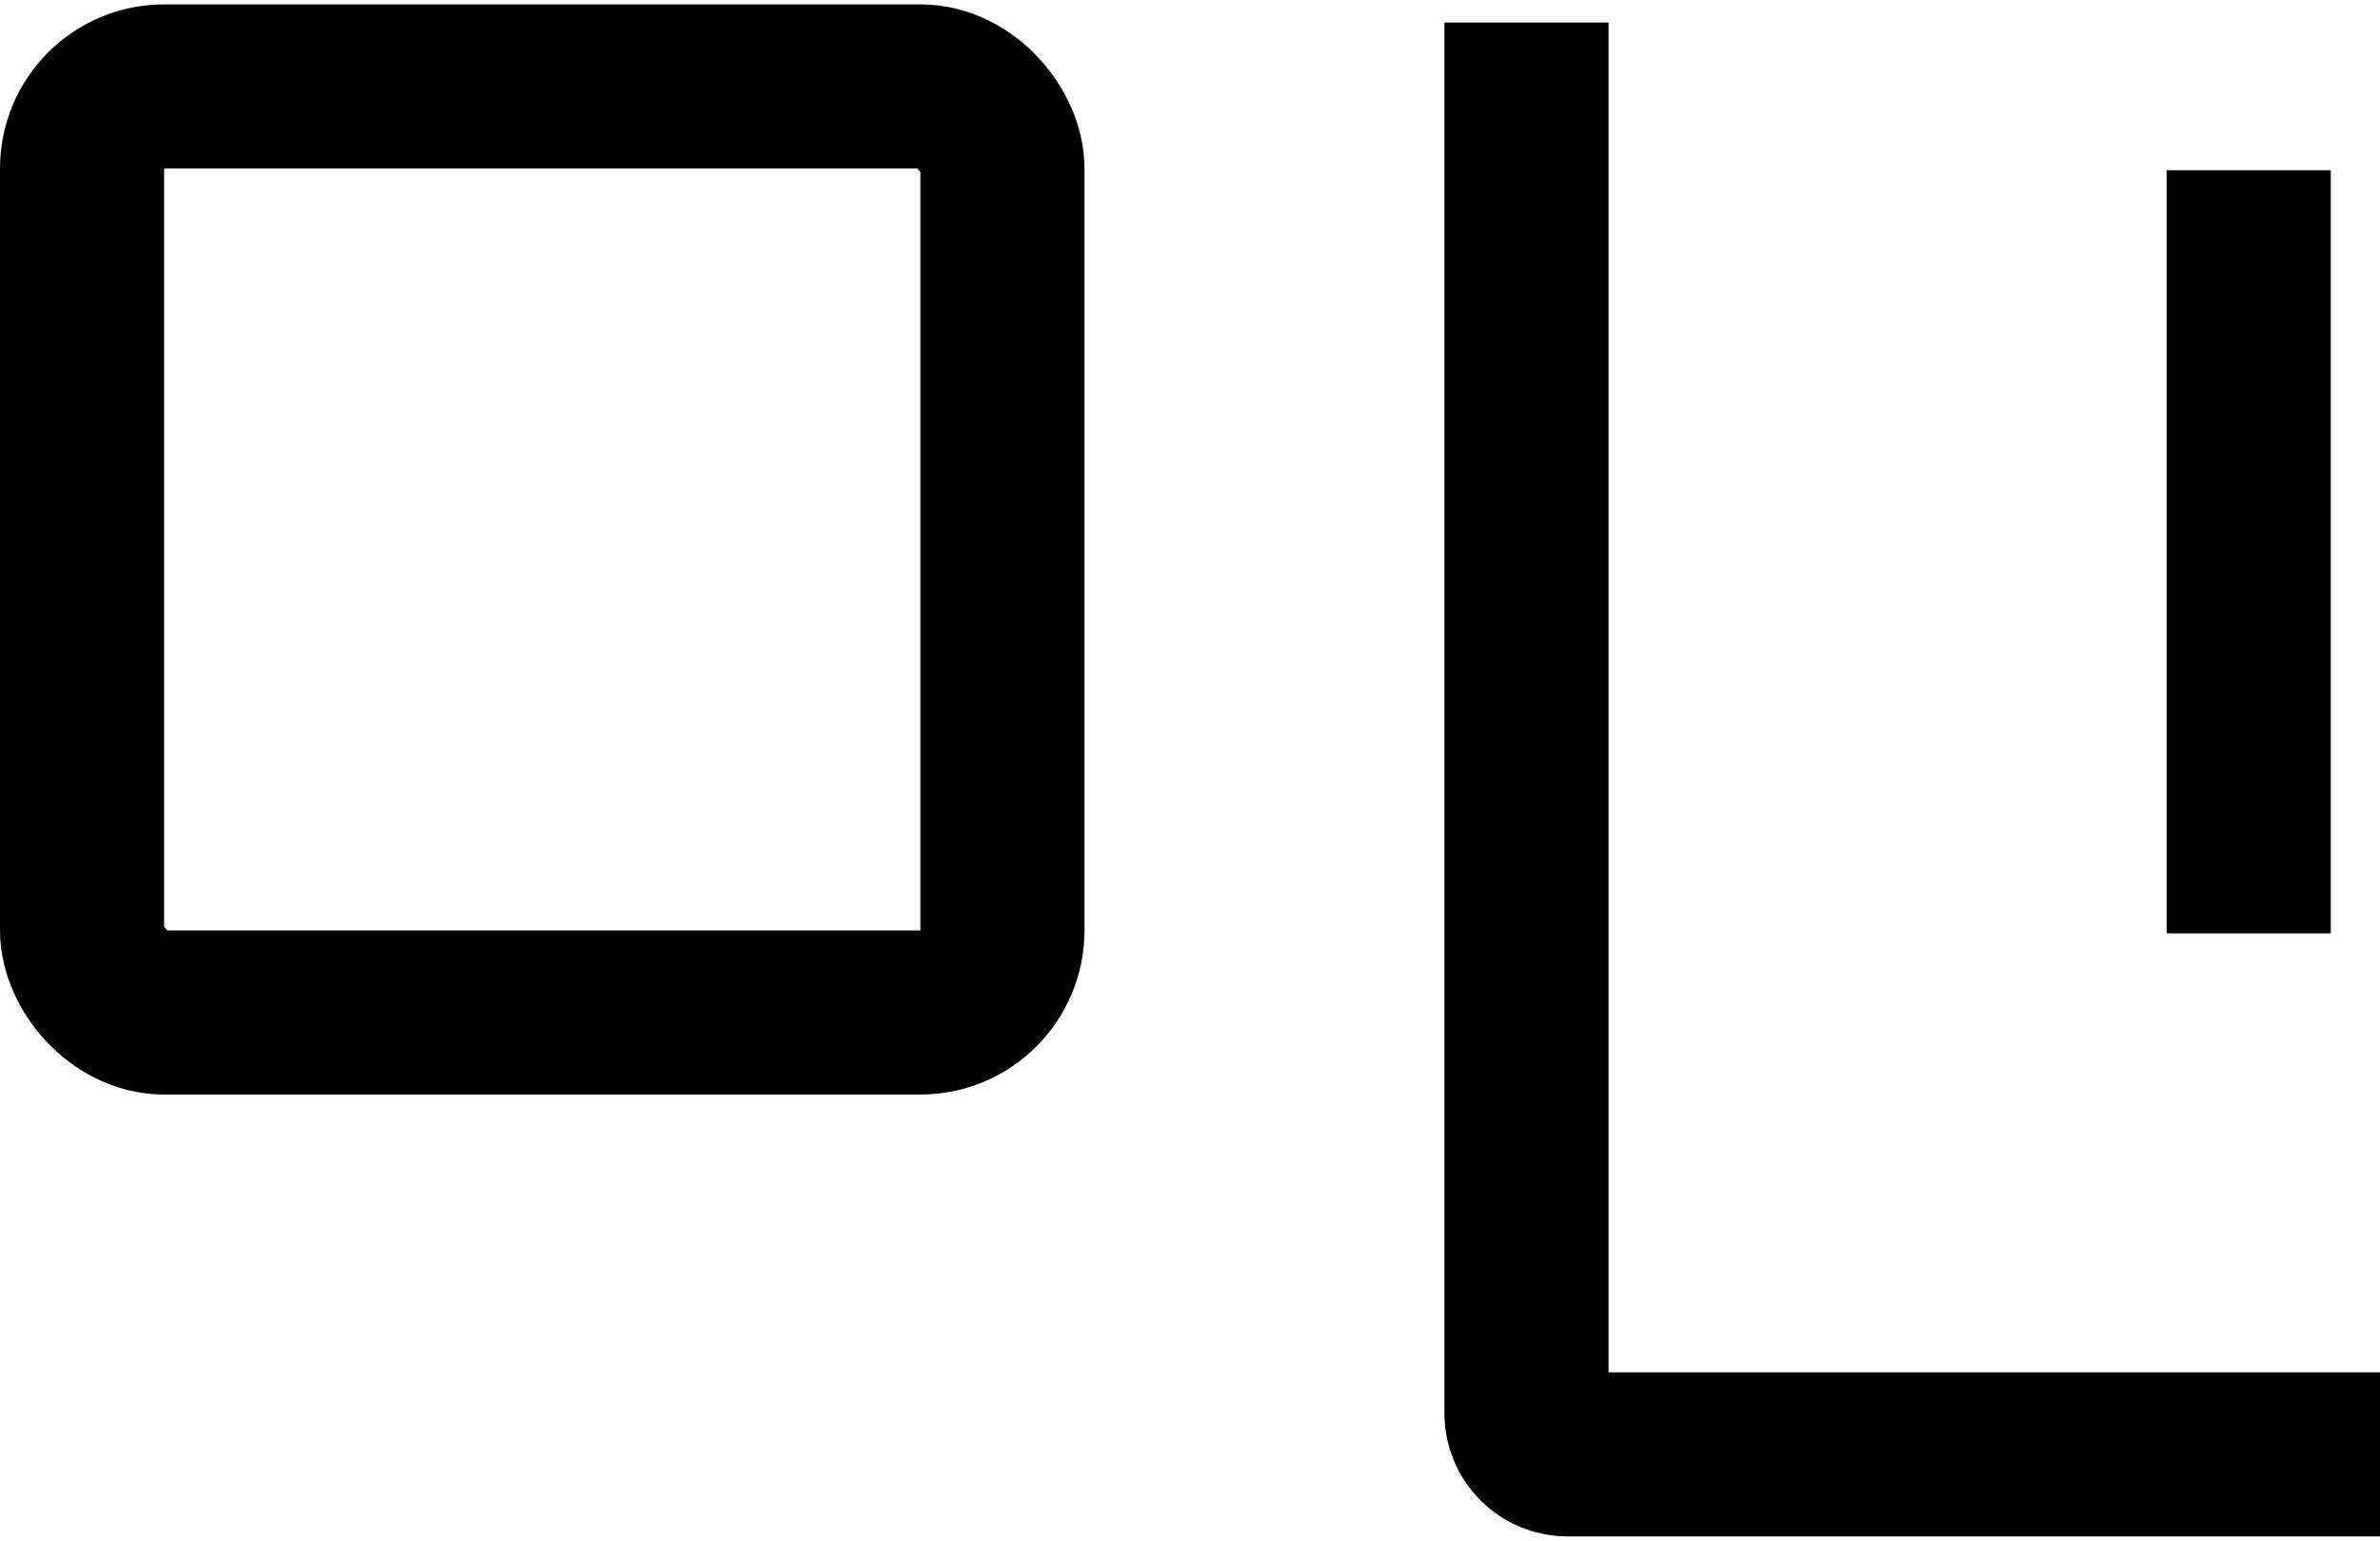 <svg width="406" height="263" viewBox="0 0 406 263" fill="none" xmlns="http://www.w3.org/2000/svg">
<rect x="14" y="14.748" width="157" height="158" rx="14" stroke="black" stroke-width="28"/>
<path d="M260.4 3.848V241.148C260.4 245.014 263.534 248.148 267.4 248.148H406" stroke="black" stroke-width="28"/>
<path d="M383.6 29.047V159.247" stroke="black" stroke-width="28"/>
</svg>
